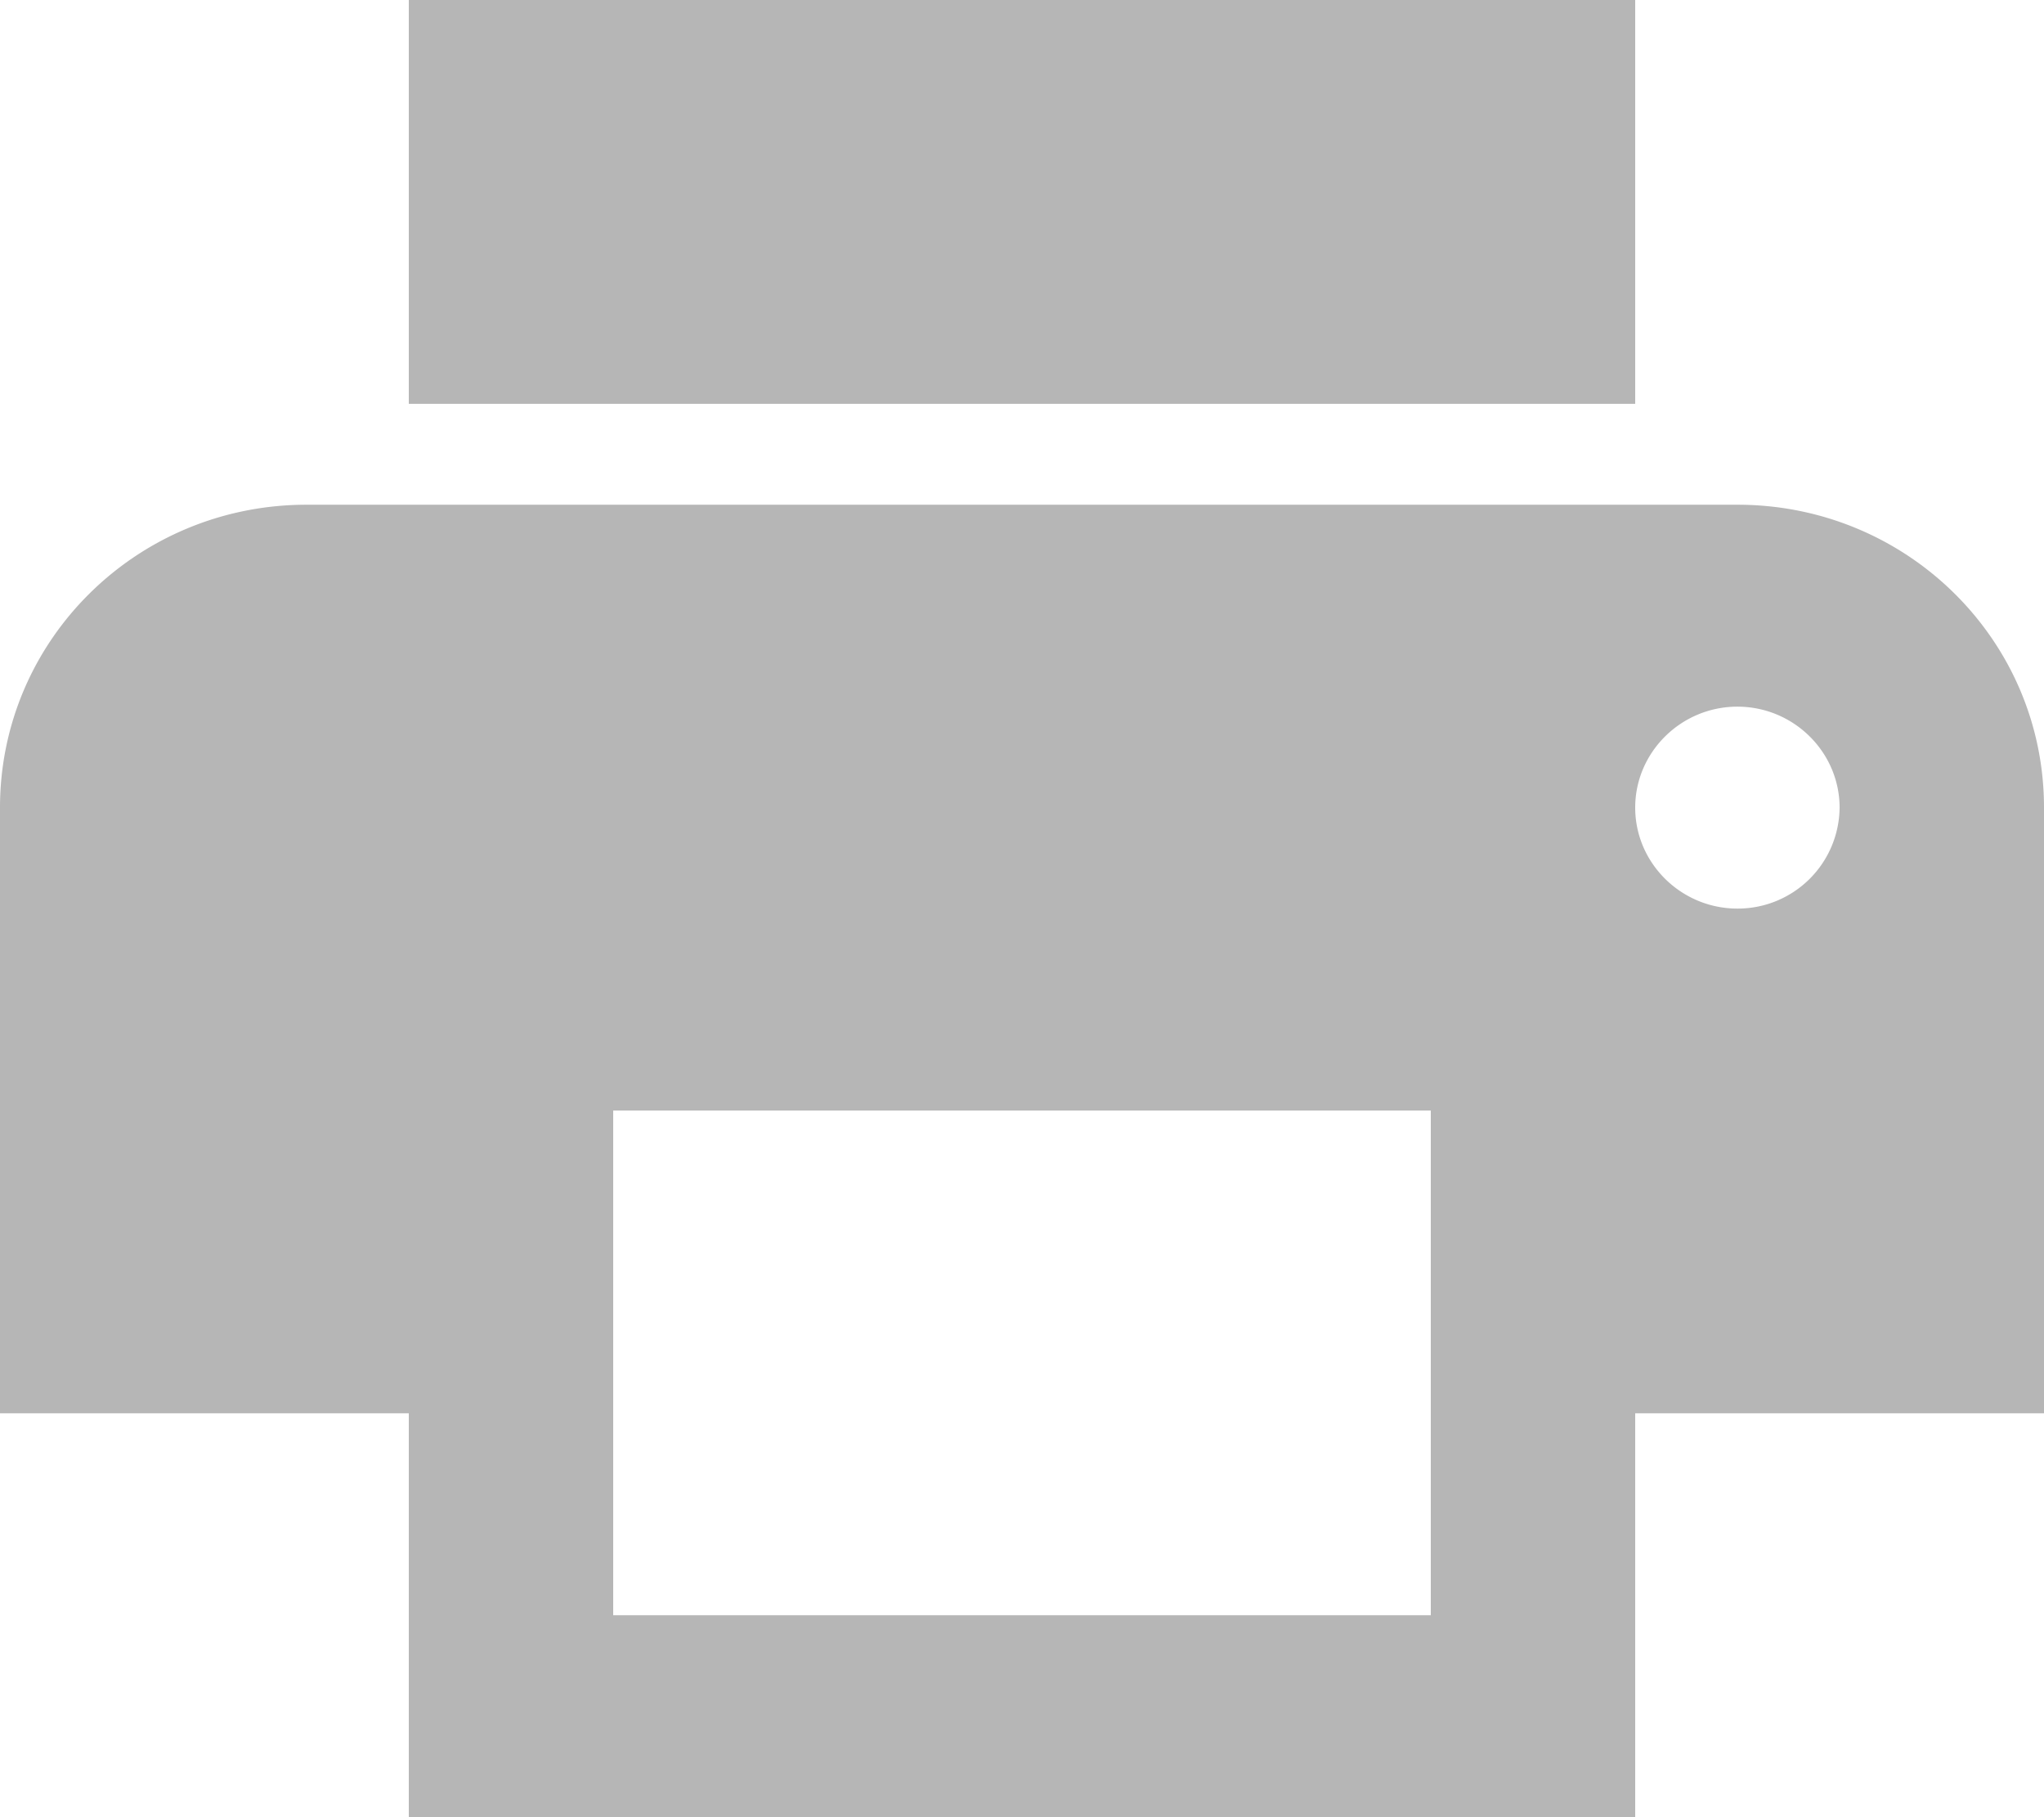 <svg xmlns="http://www.w3.org/2000/svg" width="18" height="16" viewBox="0 0 18 16">
    <path fill="#B6B6B6" fill-rule="evenodd" d="M15.3 4.444H2.7C1.206 4.444 0 5.636 0 7.111v5.333h3.6V16h10.8v-3.556H18V7.111c0-1.475-1.206-2.667-2.7-2.667zm-2.7 9.778H5.4V9.778h7.2v4.444zM15.3 8c-.495 0-.9-.4-.9-.889s.405-.889.9-.889.9.4.9.89a.897.897 0 0 1-.9.888zm-.9-8H3.6v3.556h10.8V0z"/>
</svg>
